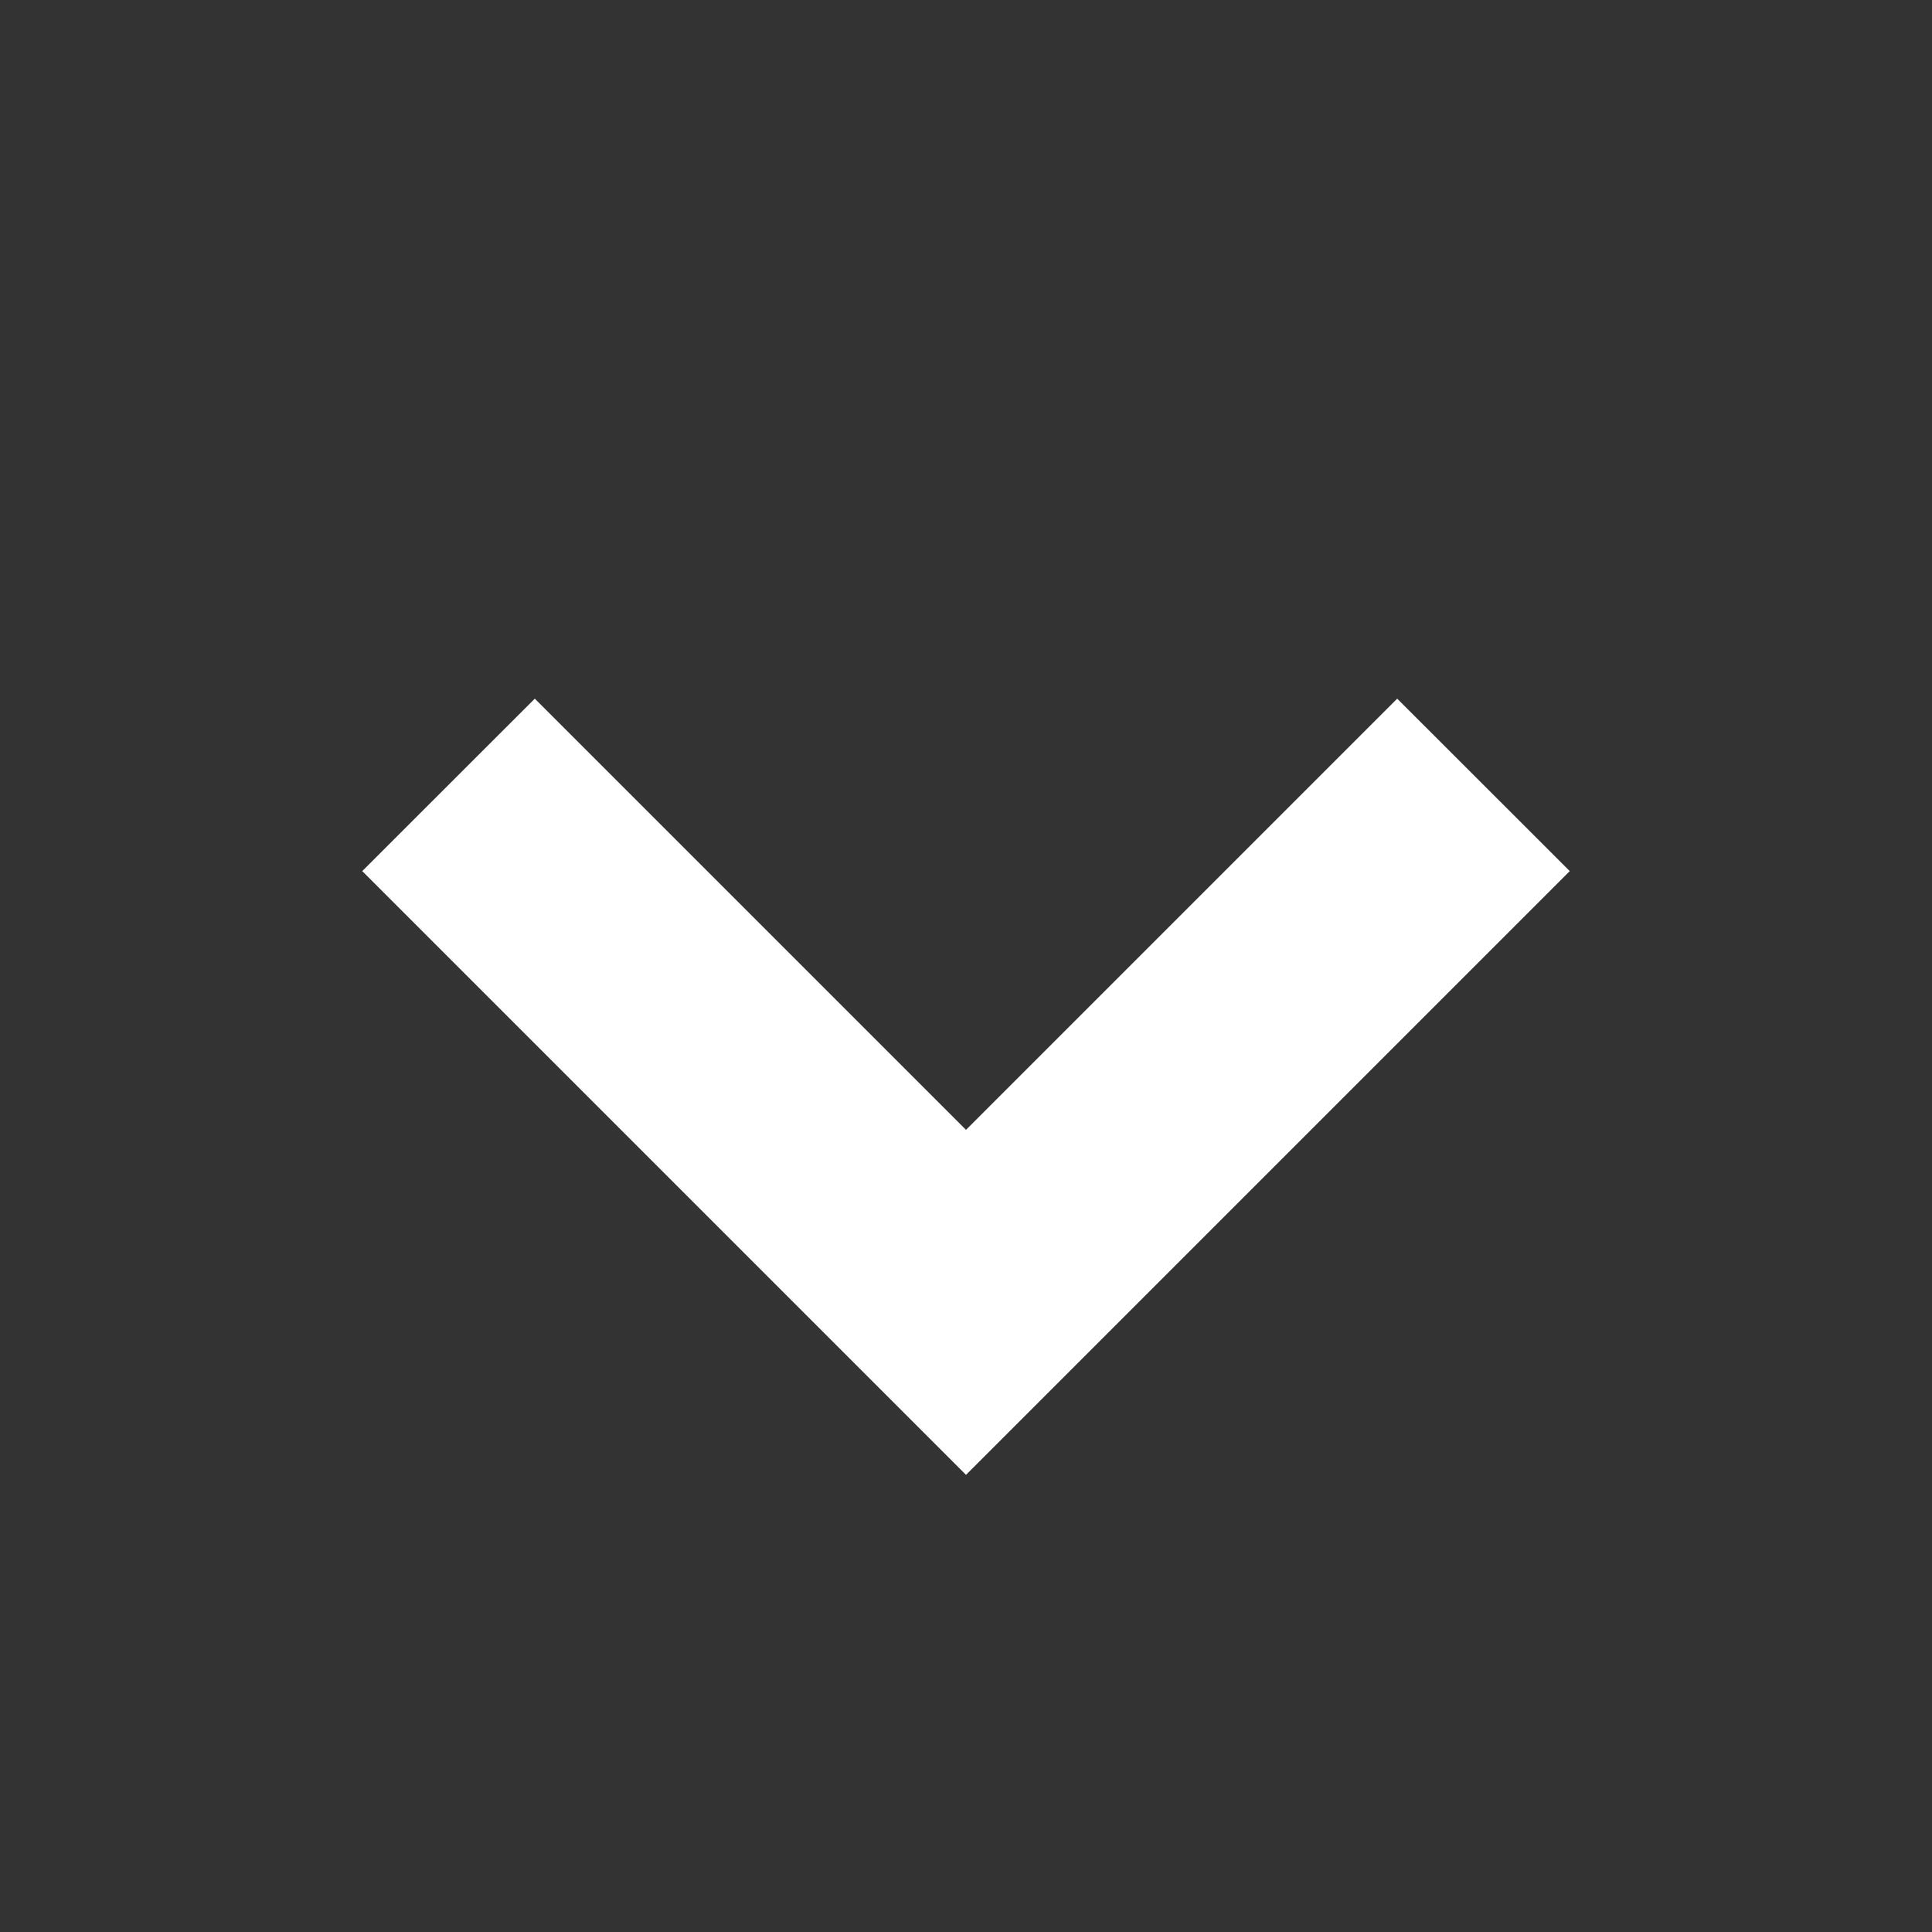 <svg width="16" height="16" viewBox="0 0 16 16" fill="none" xmlns="http://www.w3.org/2000/svg">
<rect x="0" y="0" width="16" height="16" fill="#333333" stroke="none"/>
<path d="M4.429 5.786L3 7.214L8 12.214L13 7.214L11.571 5.786L8 9.357L4.429 5.786Z" fill="white"/>
</svg>
